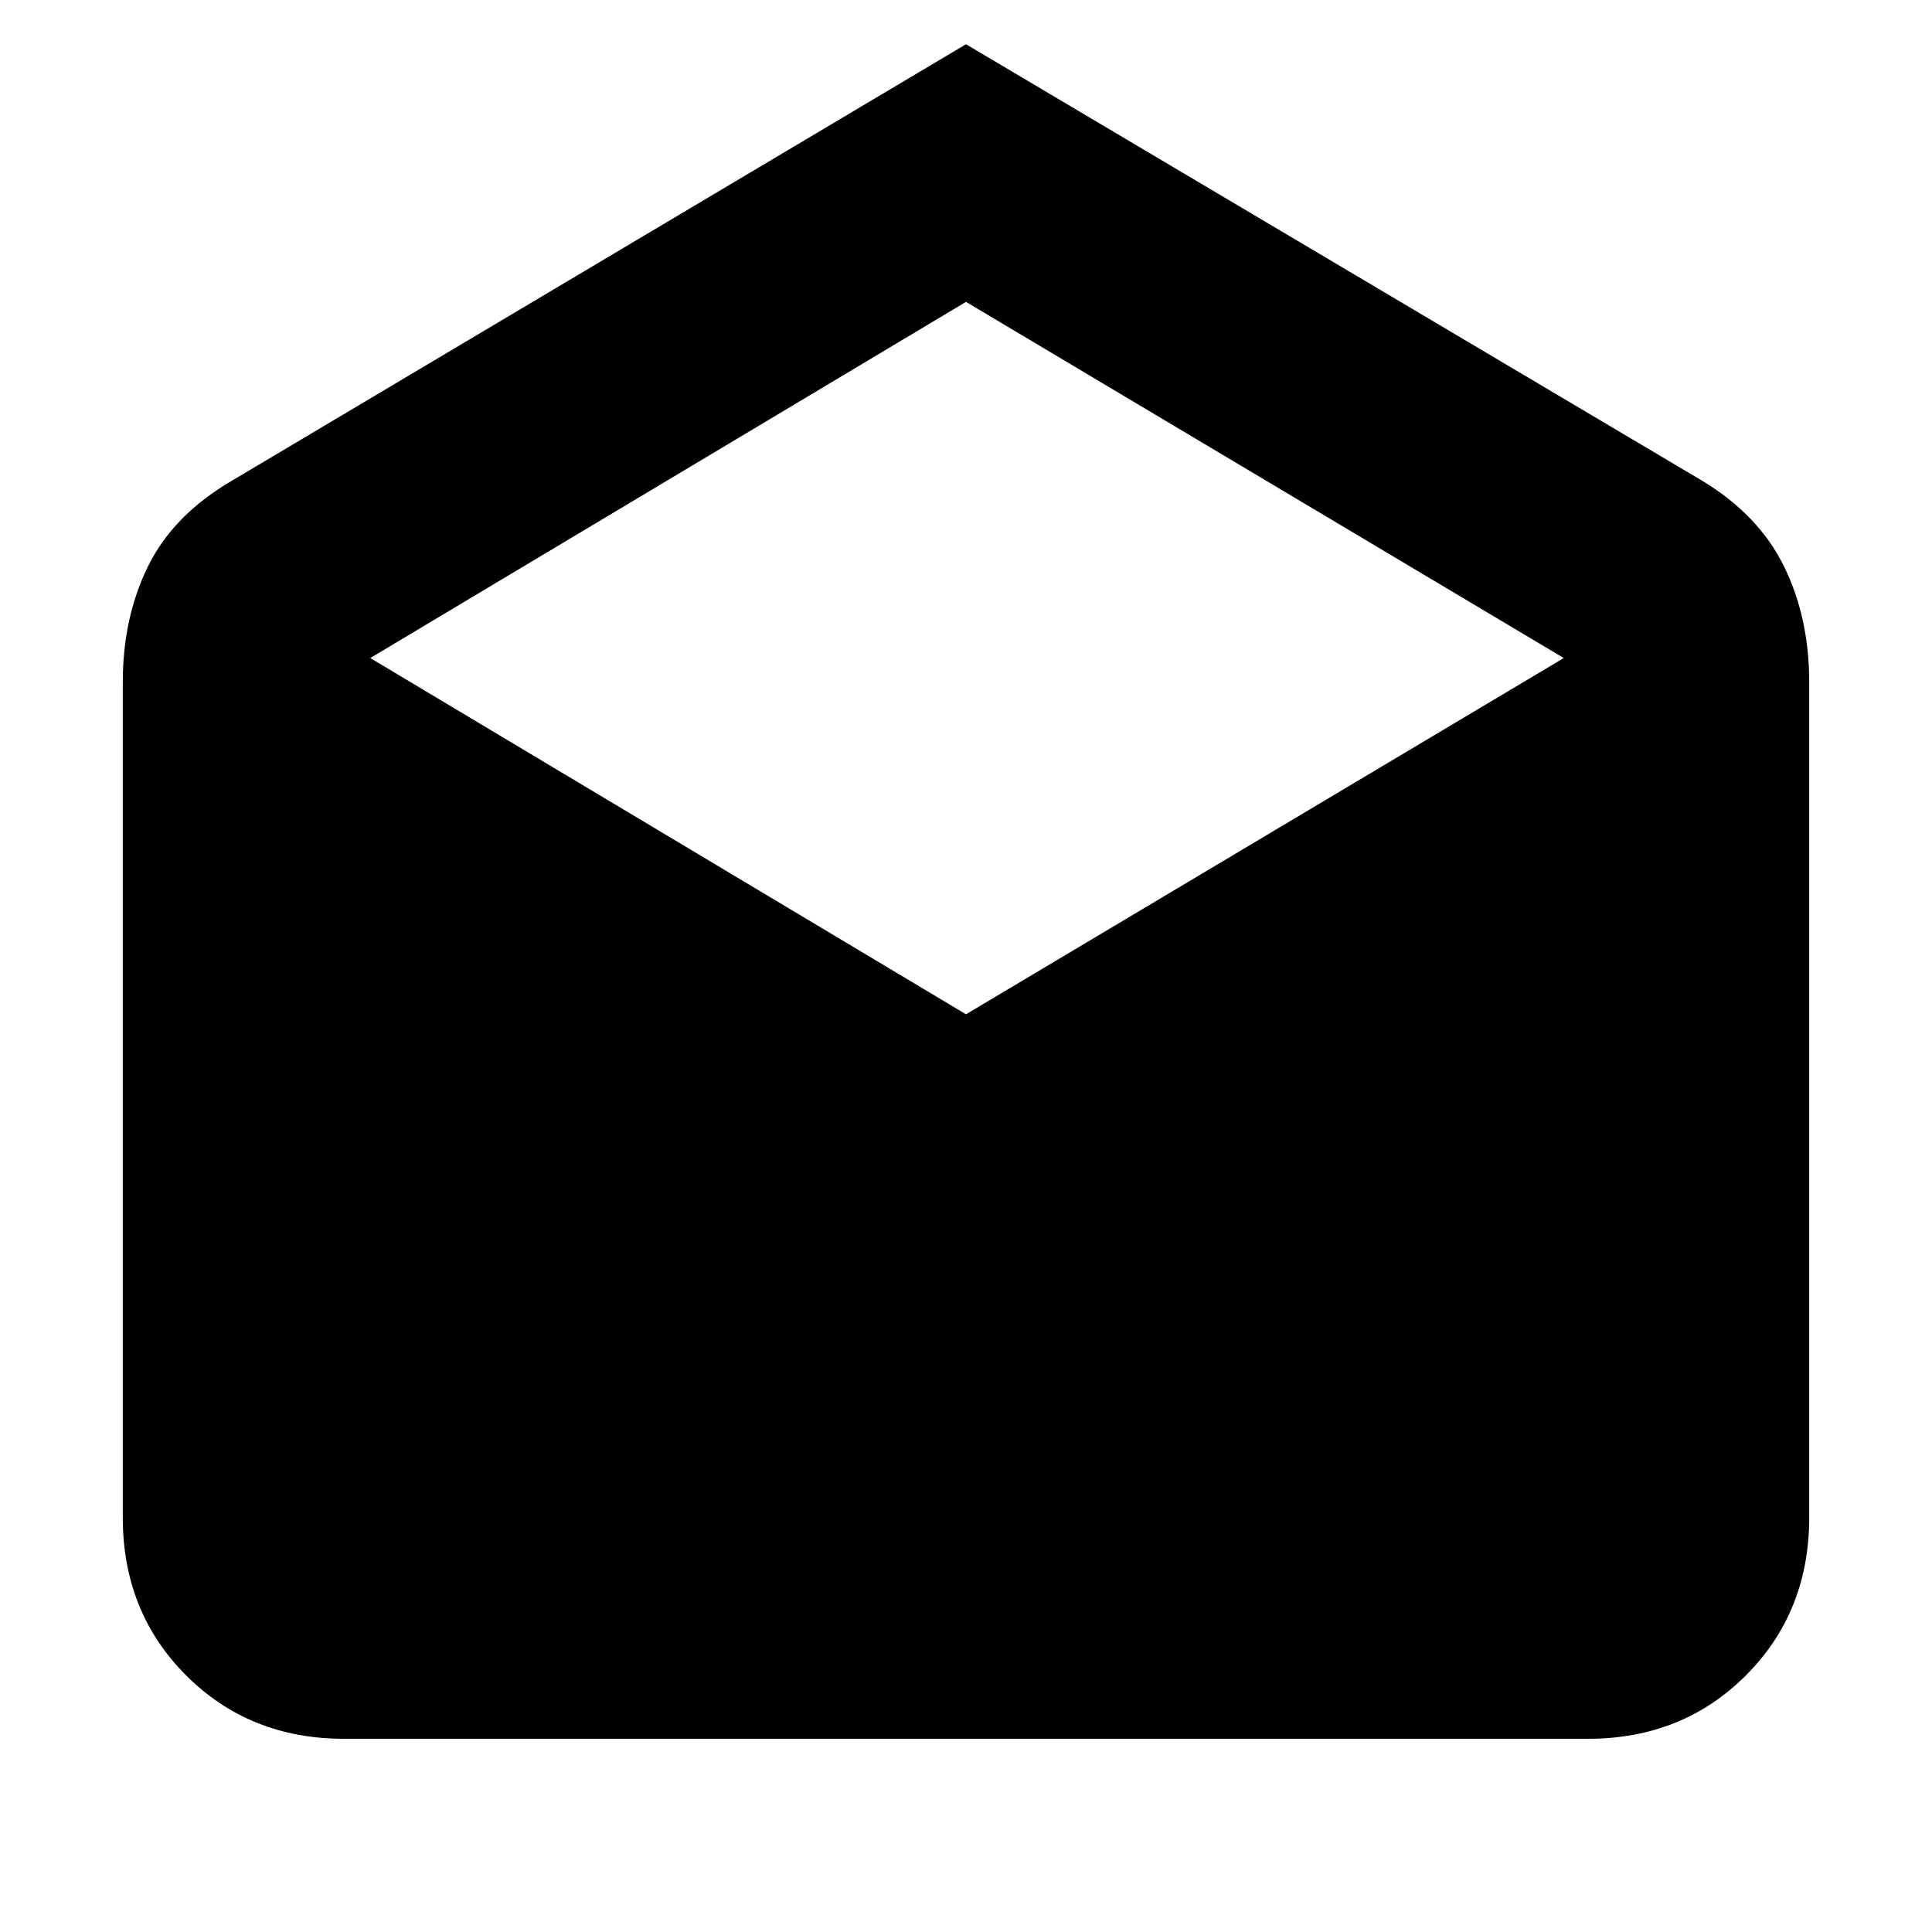 <svg xmlns="http://www.w3.org/2000/svg" height="20" width="20"><path d="M10 0.458 17.625 4.979Q18.208 5.333 18.469 5.865Q18.729 6.396 18.729 7.062V15.708Q18.729 16.688 18.073 17.344Q17.417 18 16.438 18H3.562Q2.583 18 1.927 17.344Q1.271 16.688 1.271 15.708V7.062Q1.271 6.396 1.531 5.865Q1.792 5.333 2.396 4.979ZM10 10.5 16.188 6.812 10 3.125 3.833 6.812Z"/></svg>